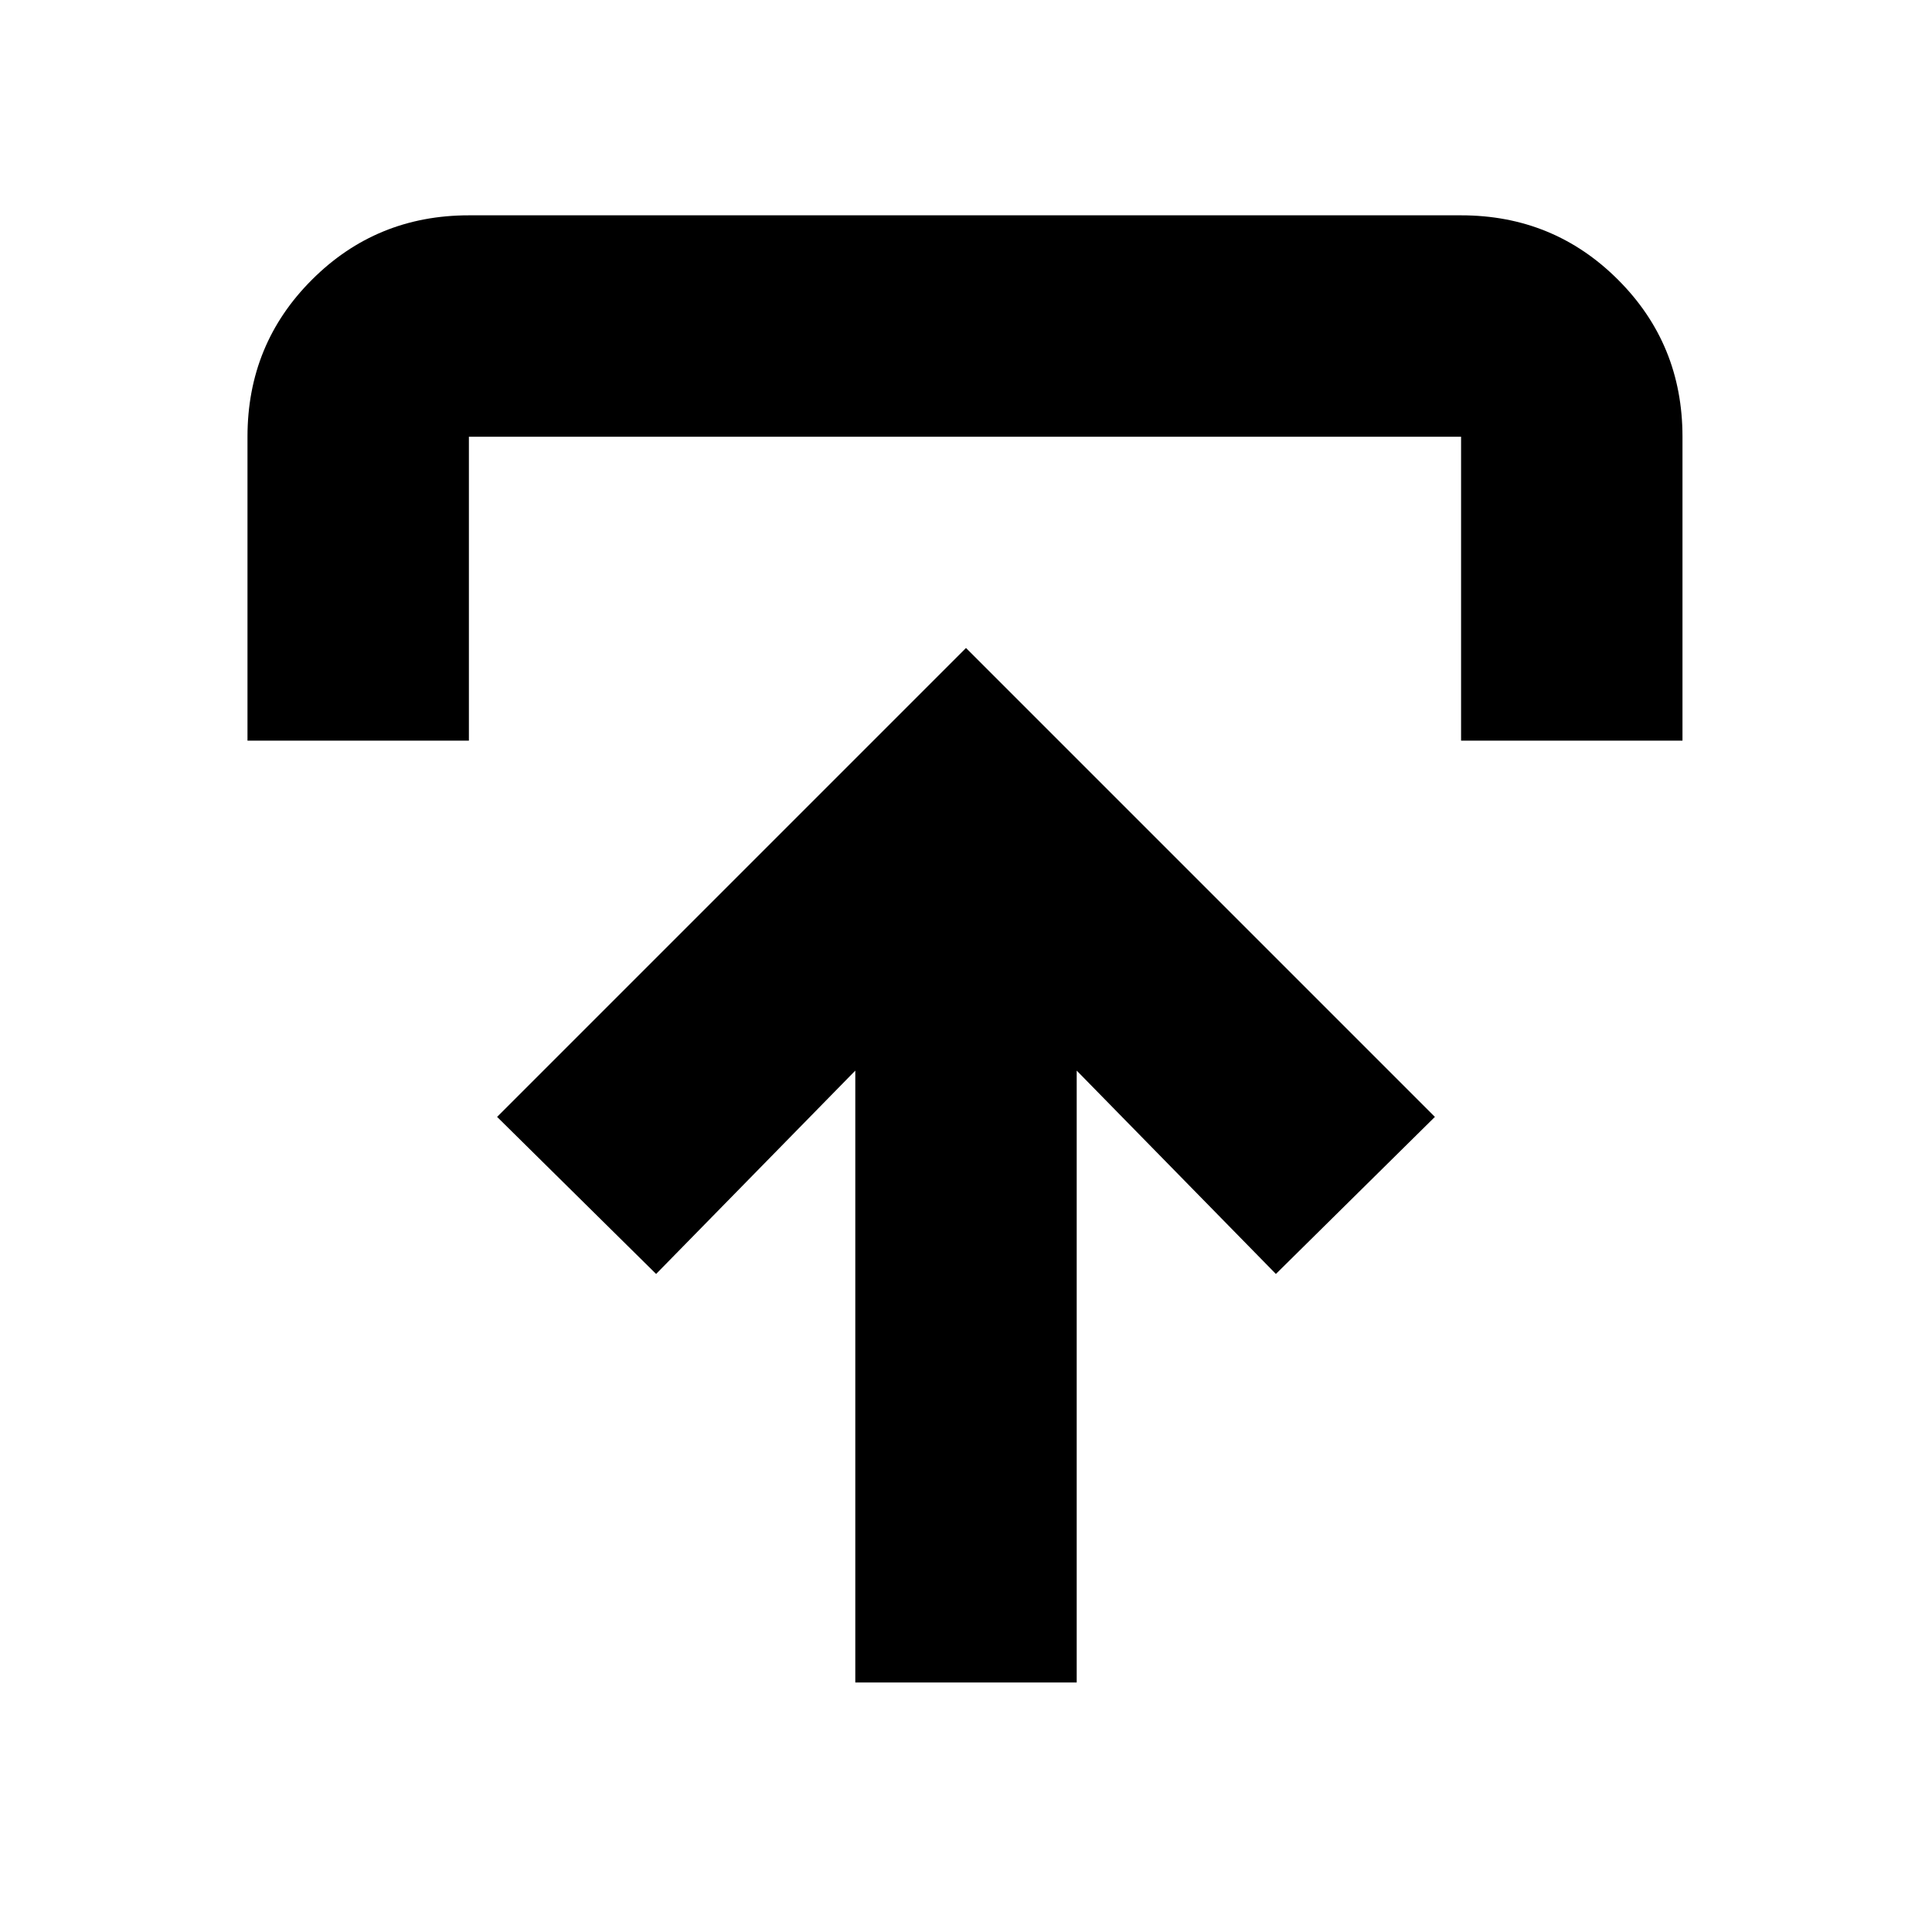 <svg xmlns="http://www.w3.org/2000/svg" height="20" width="20"><path d="M8.854 17.417V11.083L6.792 13.188L5.146 11.562L10 6.708L14.854 11.562L13.208 13.188L11.146 11.083V17.417ZM2.562 7.667V4.521Q2.562 3.562 3.229 2.896Q3.896 2.229 4.854 2.229H15.125Q16.083 2.229 16.75 2.896Q17.417 3.562 17.417 4.521V7.667H15.125V4.521Q15.125 4.521 15.125 4.521Q15.125 4.521 15.125 4.521H4.854Q4.854 4.521 4.854 4.521Q4.854 4.521 4.854 4.521V7.667Z"/></svg>